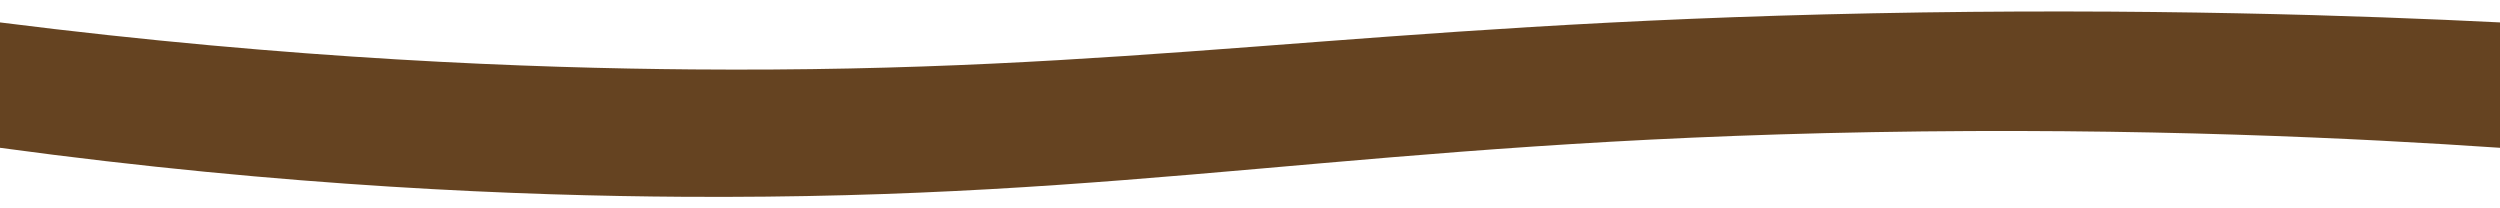 <?xml version="1.0" encoding="UTF-8"?>
<svg id="Layer_1" data-name="Layer 1" xmlns="http://www.w3.org/2000/svg" viewBox="0 0 600 50">
  <defs>
    <style>
      .cls-1 {
        fill: #654321;
        stroke-width: 0px;
      }
    </style>
  </defs>
  <path class="cls-1" d="M600,35.47c-33.53-2.28-86.17-4.9-150.52-3.76-123.65,2.19-175.66,16.2-285.37,15.52-38.42-.24-95.04-2.36-164.11-11.76V5.38c70.5,8.93,127.97,10.97,166.2,11.28,106.89.88,158.48-10.97,283.25-13.47,64.97-1.3,117.82.56,150.55,2.19v30.09Z"/>
</svg>